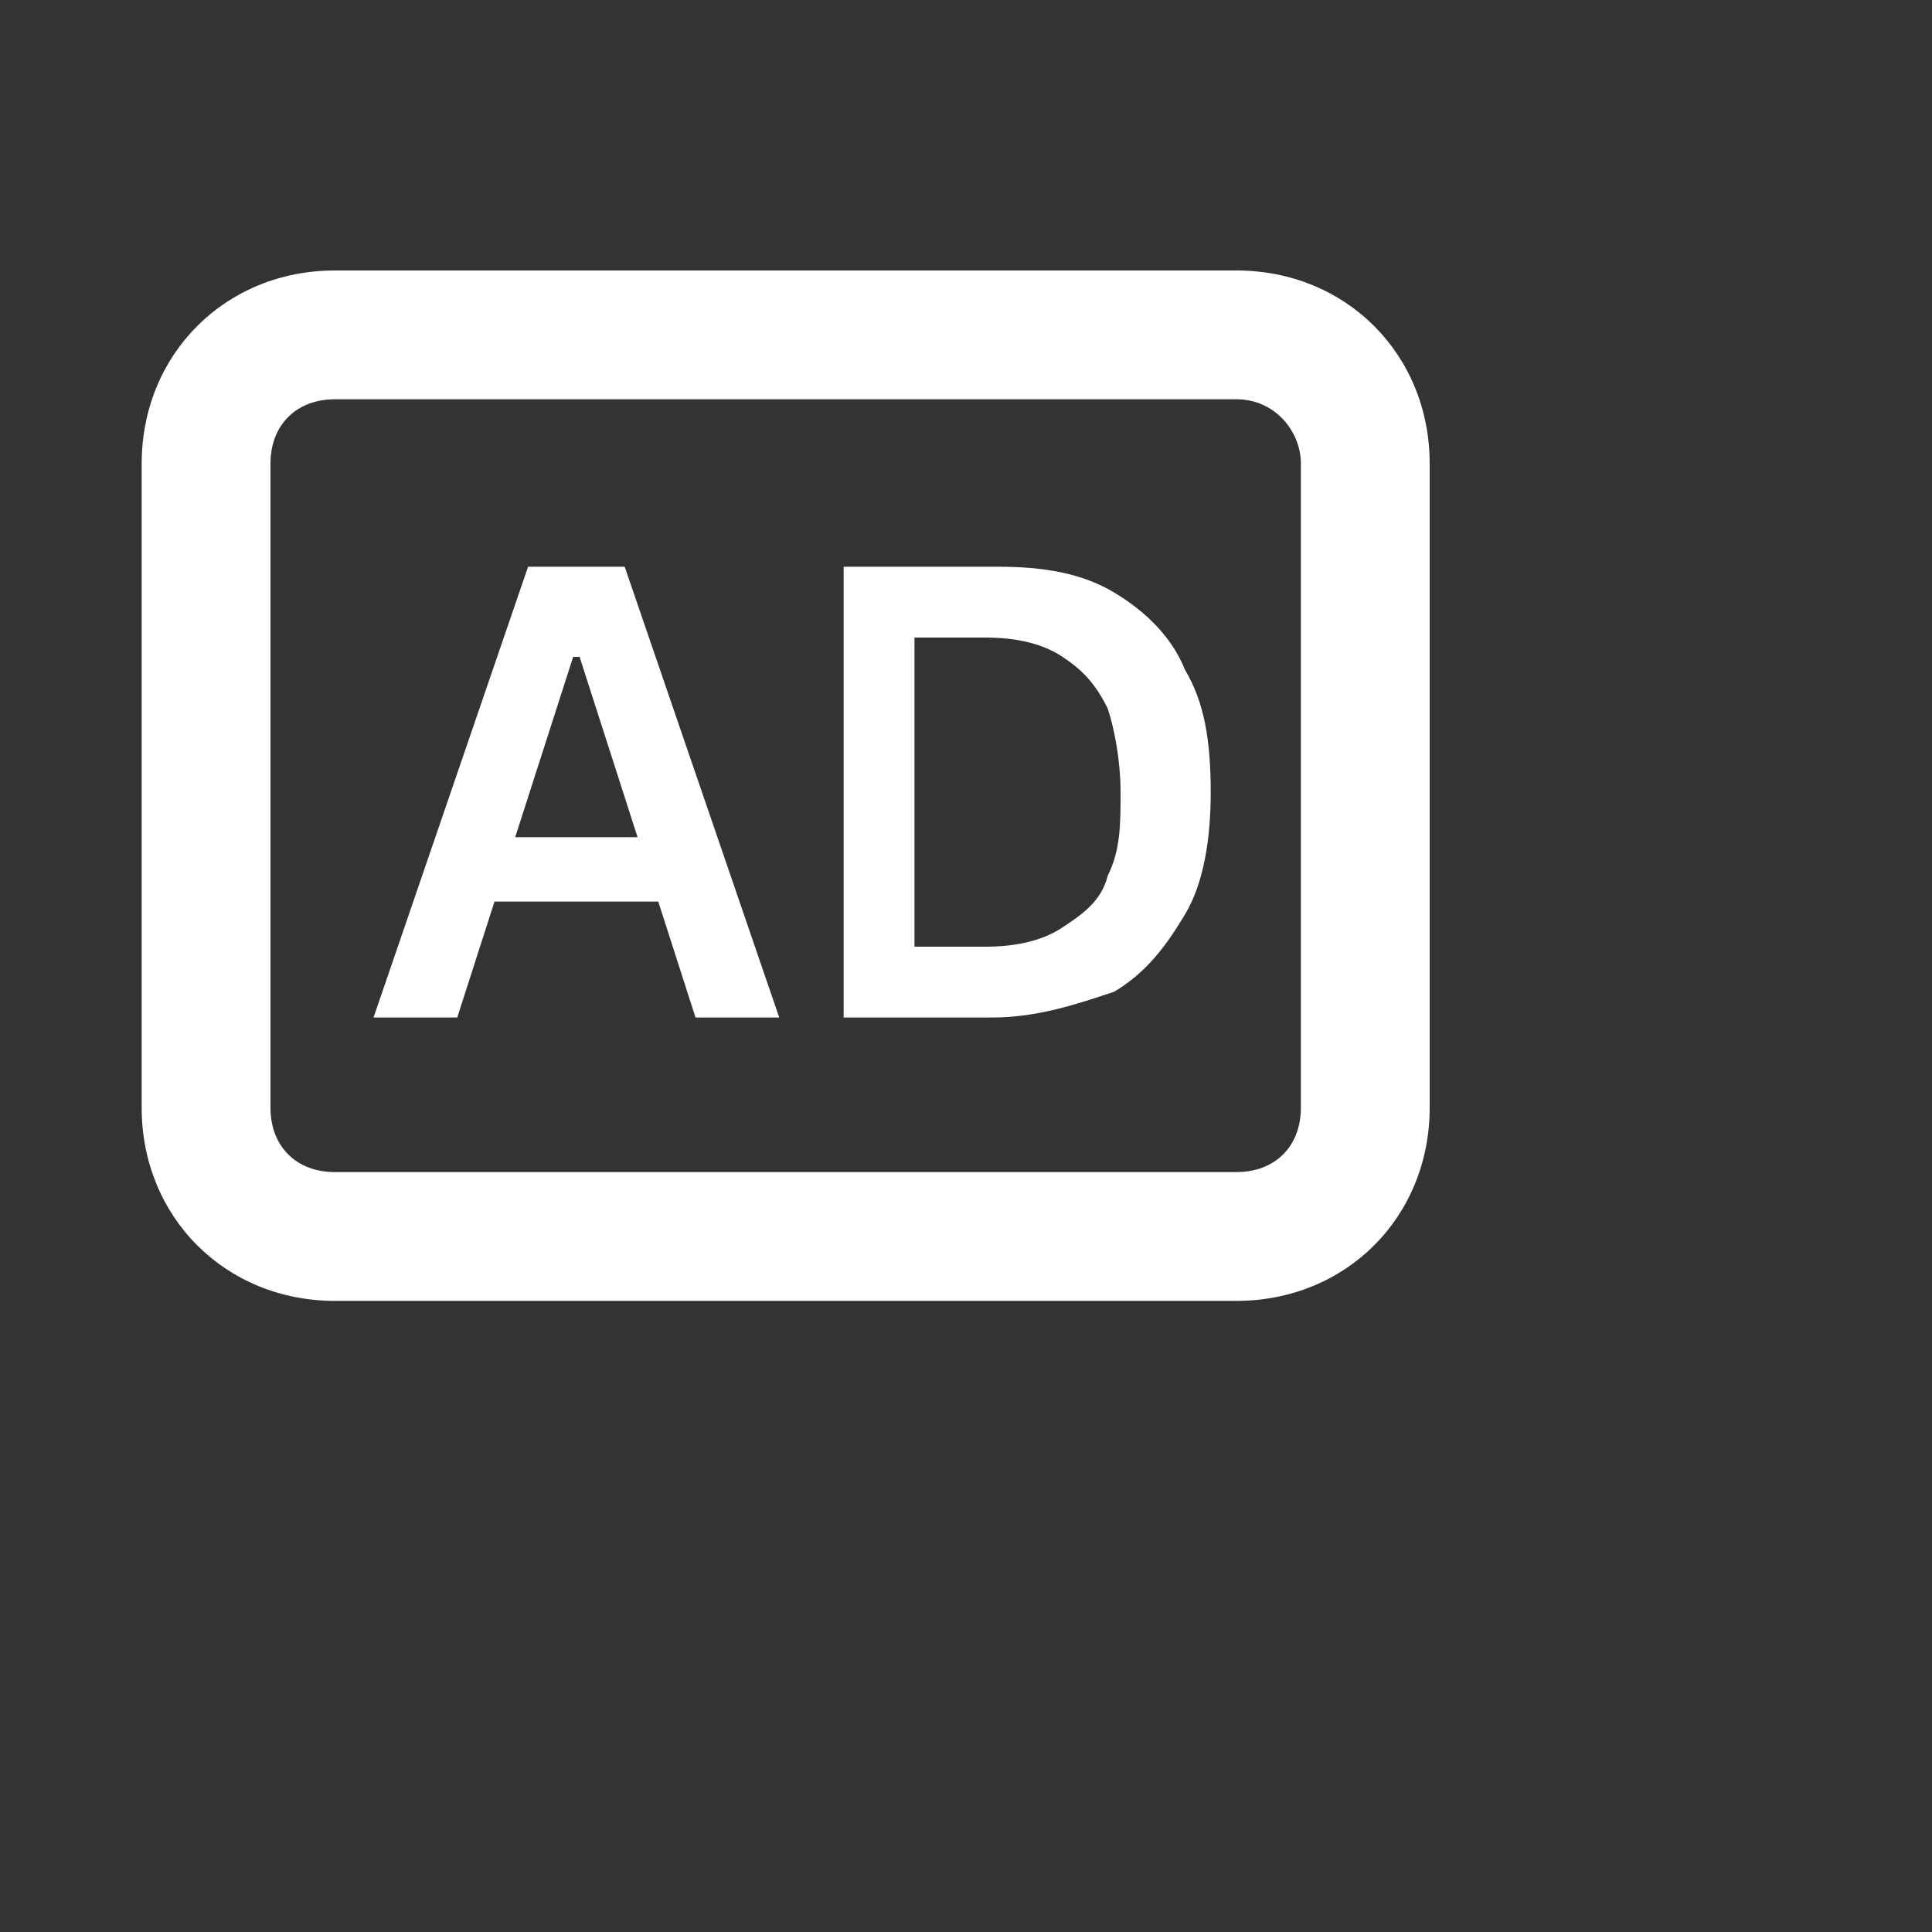 <svg width="30" height="30" viewBox="0 0 30 30" fill="none" xmlns="http://www.w3.org/2000/svg">
<rect x="0" y="0" width="30" height="30" fill="#333333" stroke="none"/>
<path fill-rule="evenodd" clip-rule="evenodd" d="M19.2 6.2H5.2C4.6 6.2 4.2 6.6 4.2 7.2V17.2C4.2 17.8 4.6 18.2 5.2 18.2H19.2C19.8 18.2 20.2 17.8 20.2 17.2V7.2C20.2 6.7 19.8 6.2 19.2 6.2ZM5.2 4.2C3.5 4.2 2.2 5.5 2.2 7.2V17.2C2.2 18.9 3.5 20.2 5.2 20.2H19.2C20.9 20.2 22.2 18.9 22.2 17.2V7.2C22.2 5.5 20.9 4.2 19.2 4.2H5.2Z" fill="white"/>
<path d="M7.1 15.8H5.8L8.2 8.8H9.7L12.1 15.8H10.8L9 10.2H8.9L7.1 15.8ZM7.1 13H10.7V14H7.1V13Z" fill="white"/>
<path d="M15.4 15.8H13.1V8.8H15.5C16.2 8.8 16.8 8.9 17.3 9.2C17.8 9.5 18.2 9.9 18.4 10.4C18.7 10.9 18.8 11.5 18.8 12.3C18.8 13 18.7 13.7 18.4 14.2C18.1 14.7 17.8 15.1 17.3 15.4C16.7 15.6 16.1 15.8 15.4 15.8ZM14.3 14.7H15.3C15.8 14.7 16.2 14.6 16.5 14.4C16.8 14.2 17.1 14 17.2 13.6C17.4 13.2 17.4 12.8 17.4 12.3C17.4 11.8 17.3 11.3 17.2 11C17 10.6 16.8 10.4 16.5 10.2C16.2 10 15.8 9.9 15.3 9.9H14.2V14.7H14.3Z" fill="white"/>
</svg>
